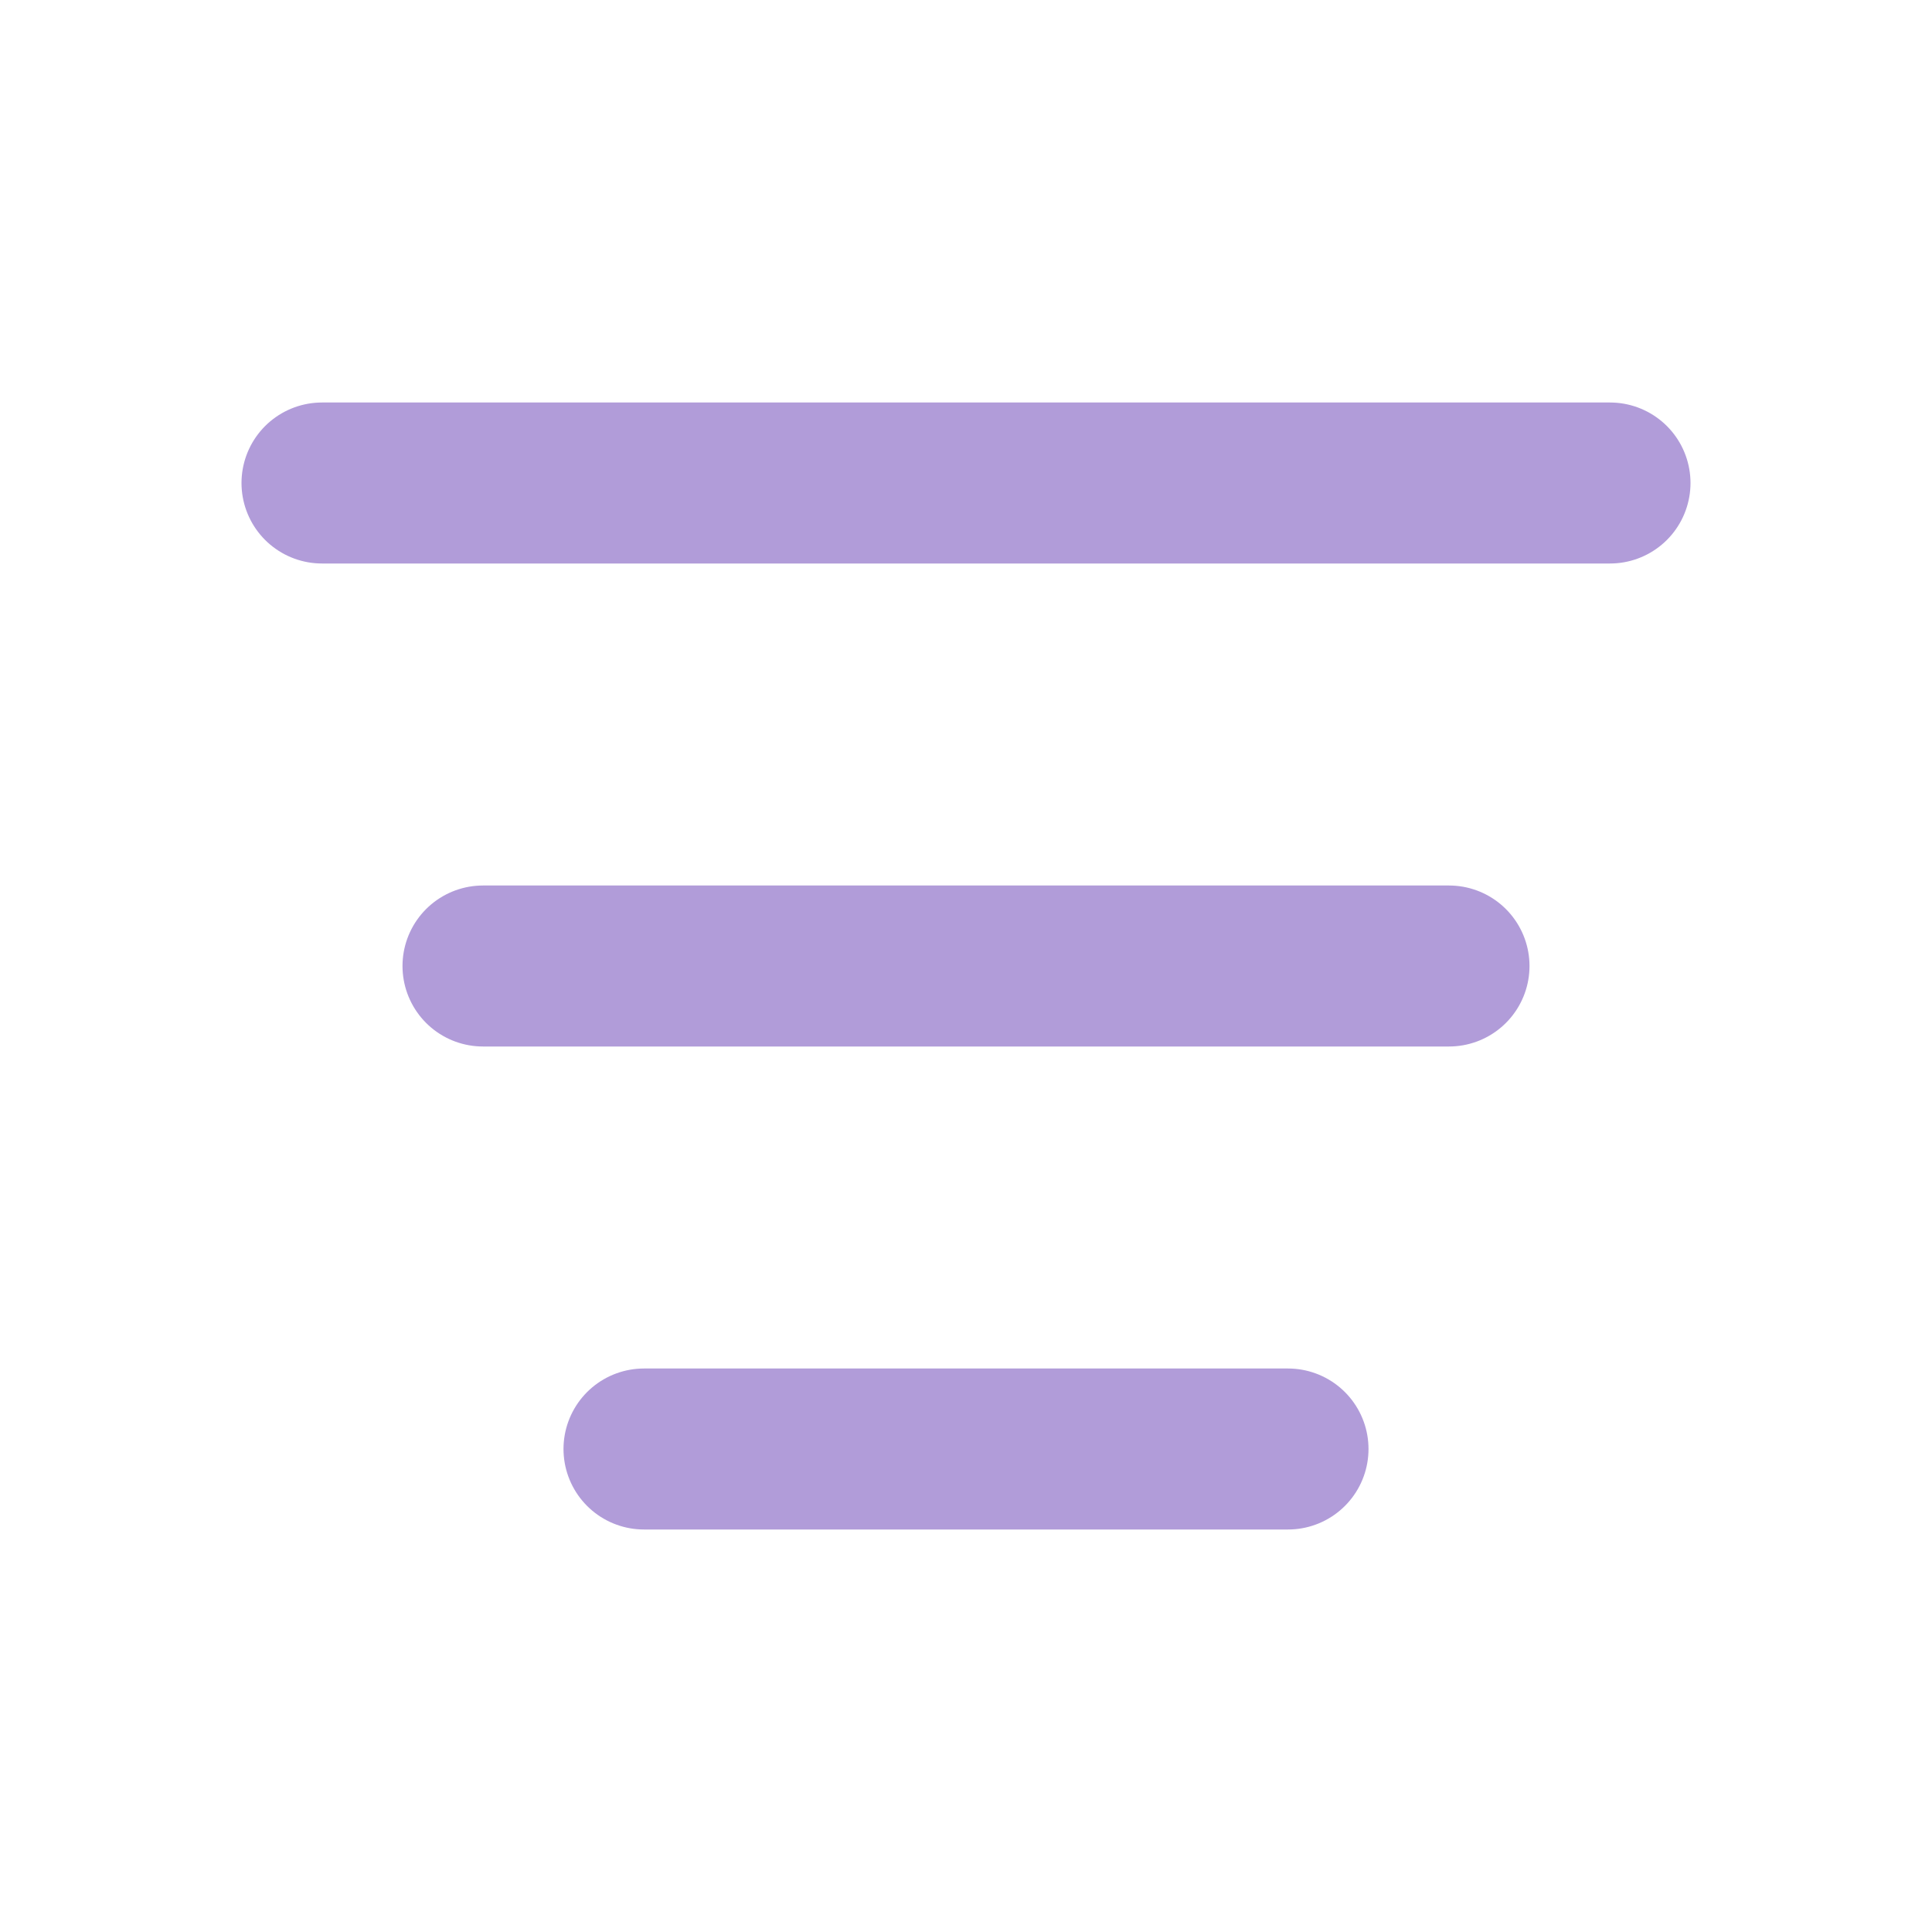 <svg width="24" height="24" viewBox="0 0 24 24" fill="none" xmlns="http://www.w3.org/2000/svg">
  <path d="M4 6H20" stroke="#B19CD9" stroke-width="2" stroke-linecap="round" stroke-linejoin="round"/>
  <path d="M6 12H18" stroke="#B19CD9" stroke-width="2" stroke-linecap="round" stroke-linejoin="round"/>
  <path d="M8 18H16" stroke="#B19CD9" stroke-width="2" stroke-linecap="round" stroke-linejoin="round"/>
</svg>
